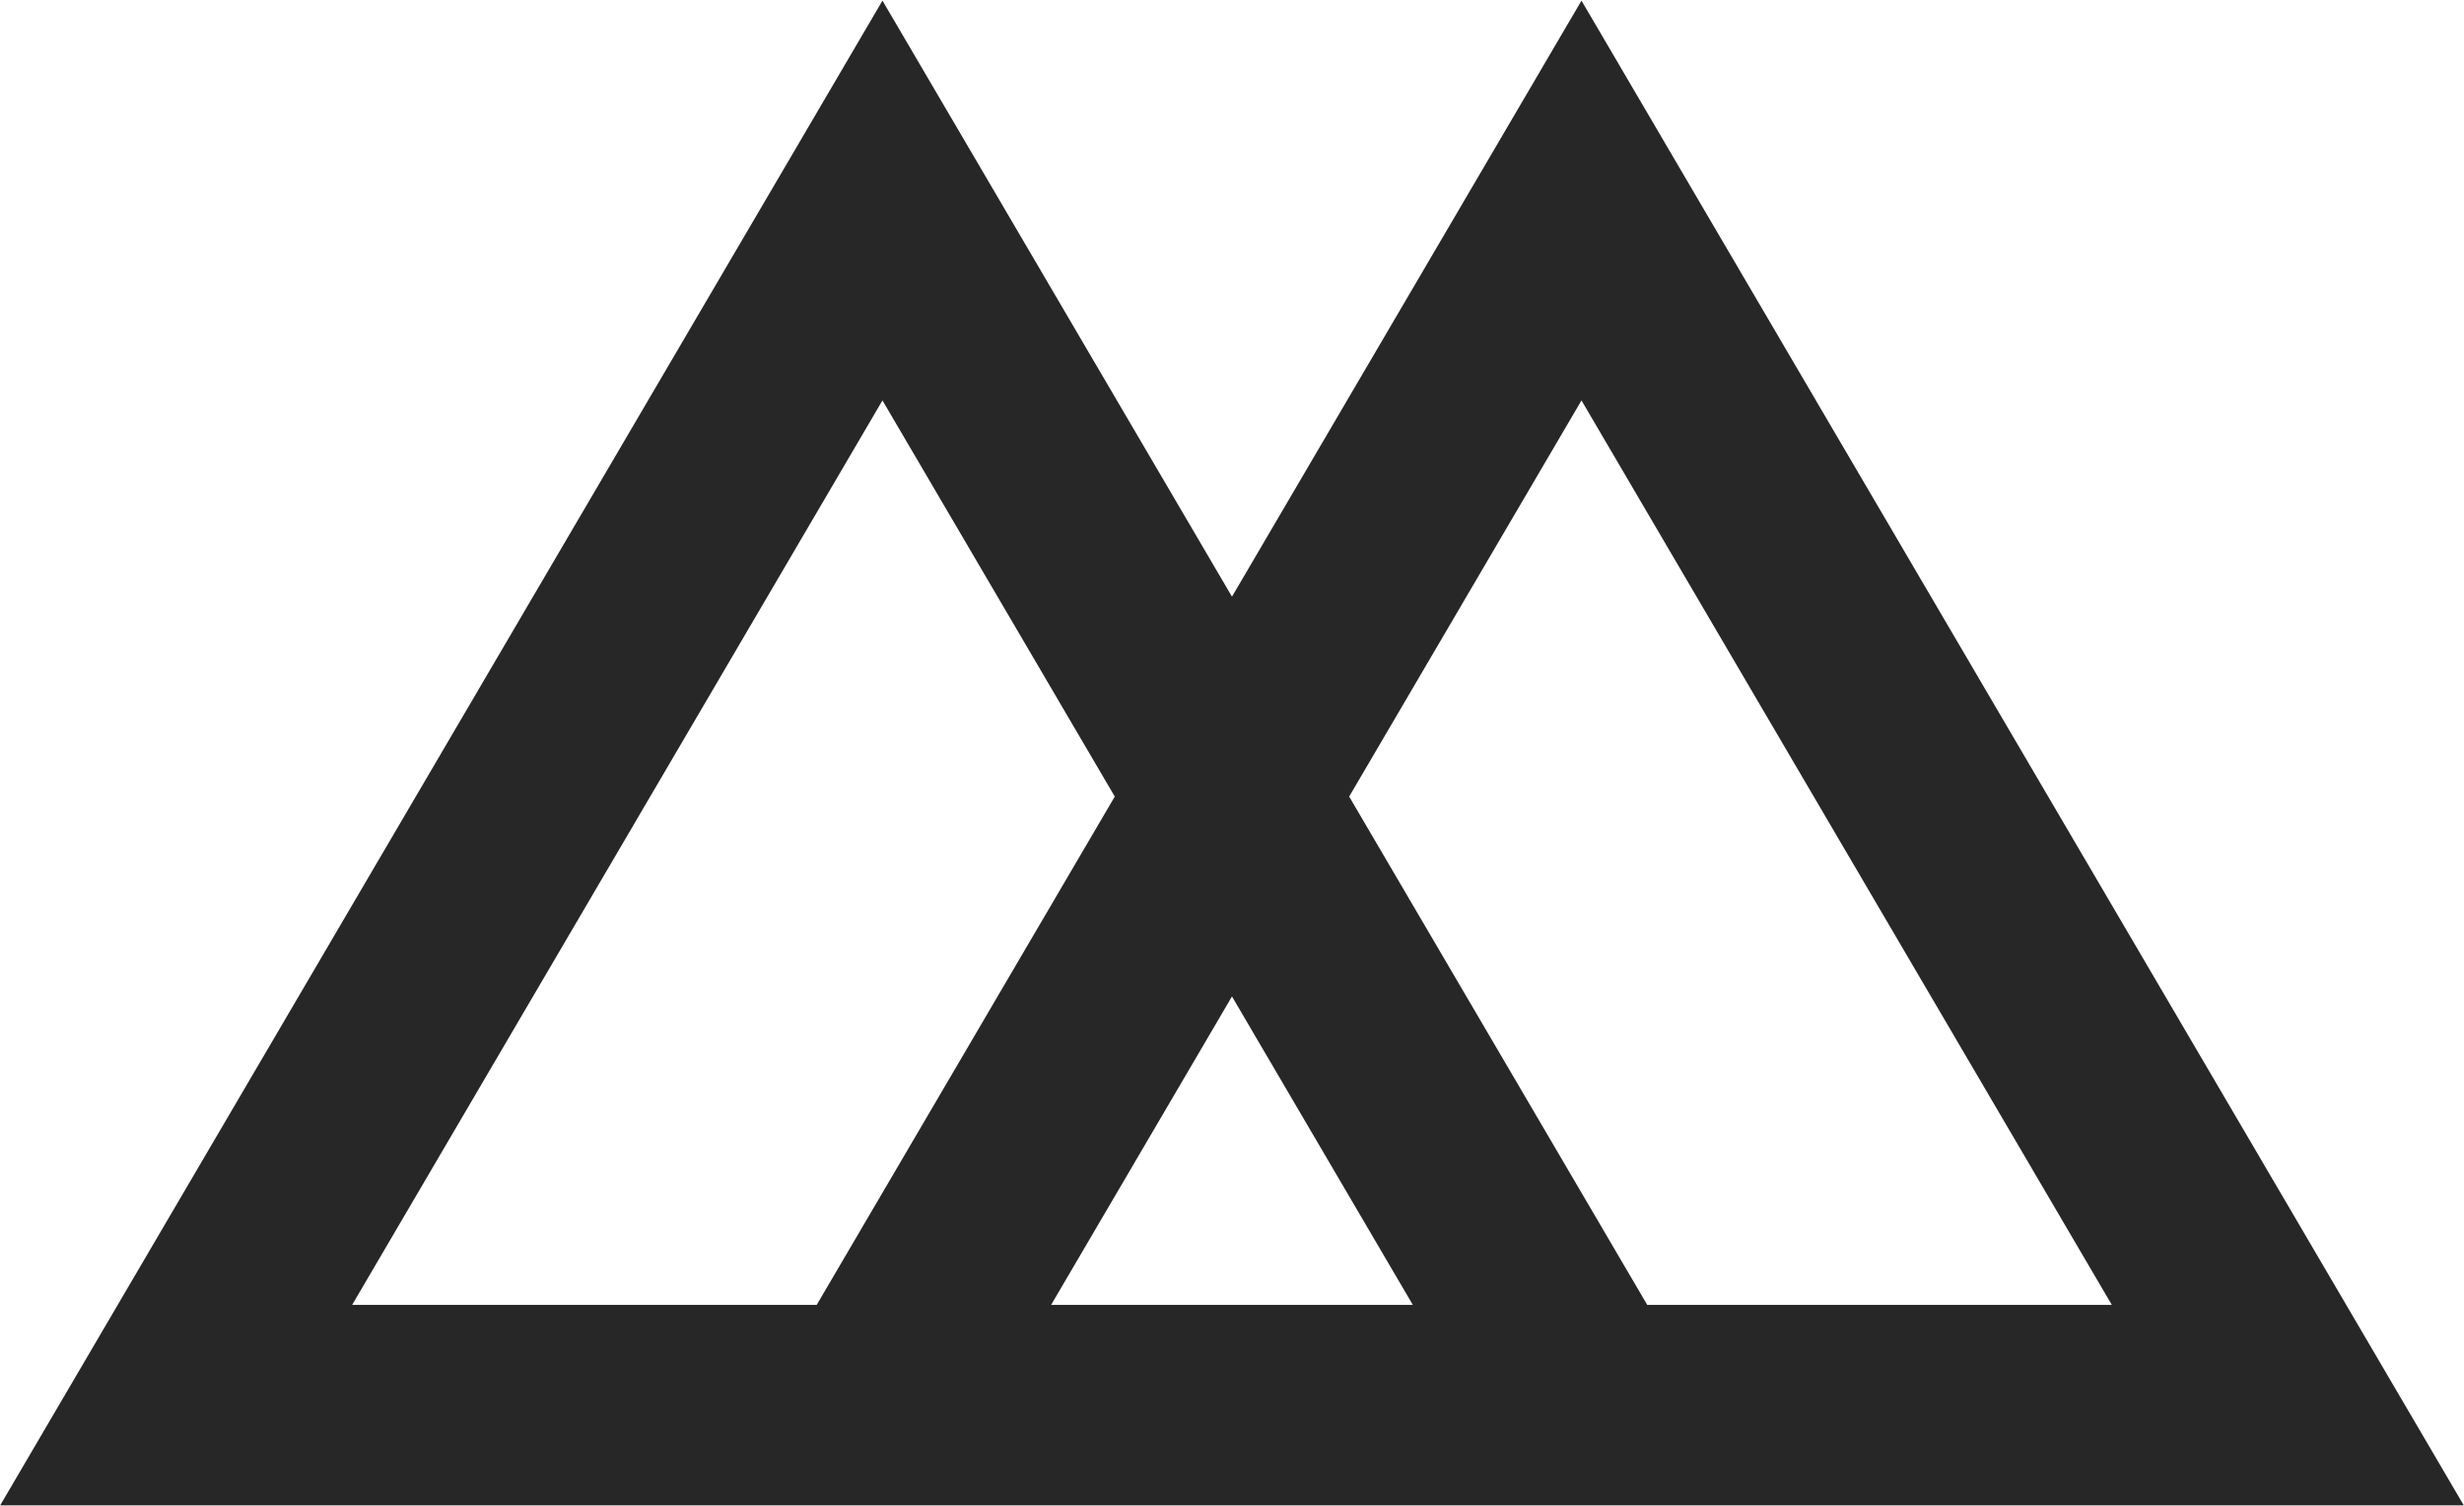 <svg xmlns="http://www.w3.org/2000/svg" xmlns:xlink="http://www.w3.org/1999/xlink" preserveAspectRatio="xMidYMid" width="50.625" height="30.938" viewBox="0 0 50.625 30.938">
  <defs>
    <style>
      .cls-1 {
        fill: #272727;
        fill-rule: evenodd;
      }
    </style>
  </defs>
  <path d="M50.620,30.928 L36.258,30.928 L14.366,30.928 L0.004,30.928 L18.131,0.013 L25.312,12.259 L32.493,0.013 L50.620,30.928 ZM29.028,26.810 C27.830,24.768 26.578,22.633 25.312,20.473 C24.045,22.633 22.794,24.768 21.596,26.810 C24.128,26.810 26.637,26.810 29.028,26.810 ZM18.131,8.227 C14.659,14.149 10.722,20.864 7.235,26.810 C10.290,26.810 13.527,26.810 16.780,26.810 L22.904,16.366 C21.275,13.589 19.658,10.830 18.131,8.227 ZM33.844,26.810 C37.097,26.810 40.334,26.810 43.389,26.810 C39.902,20.864 35.965,14.149 32.493,8.227 C30.966,10.830 29.349,13.589 27.720,16.366 L33.844,26.810 Z" class="cls-1"/>
</svg>
